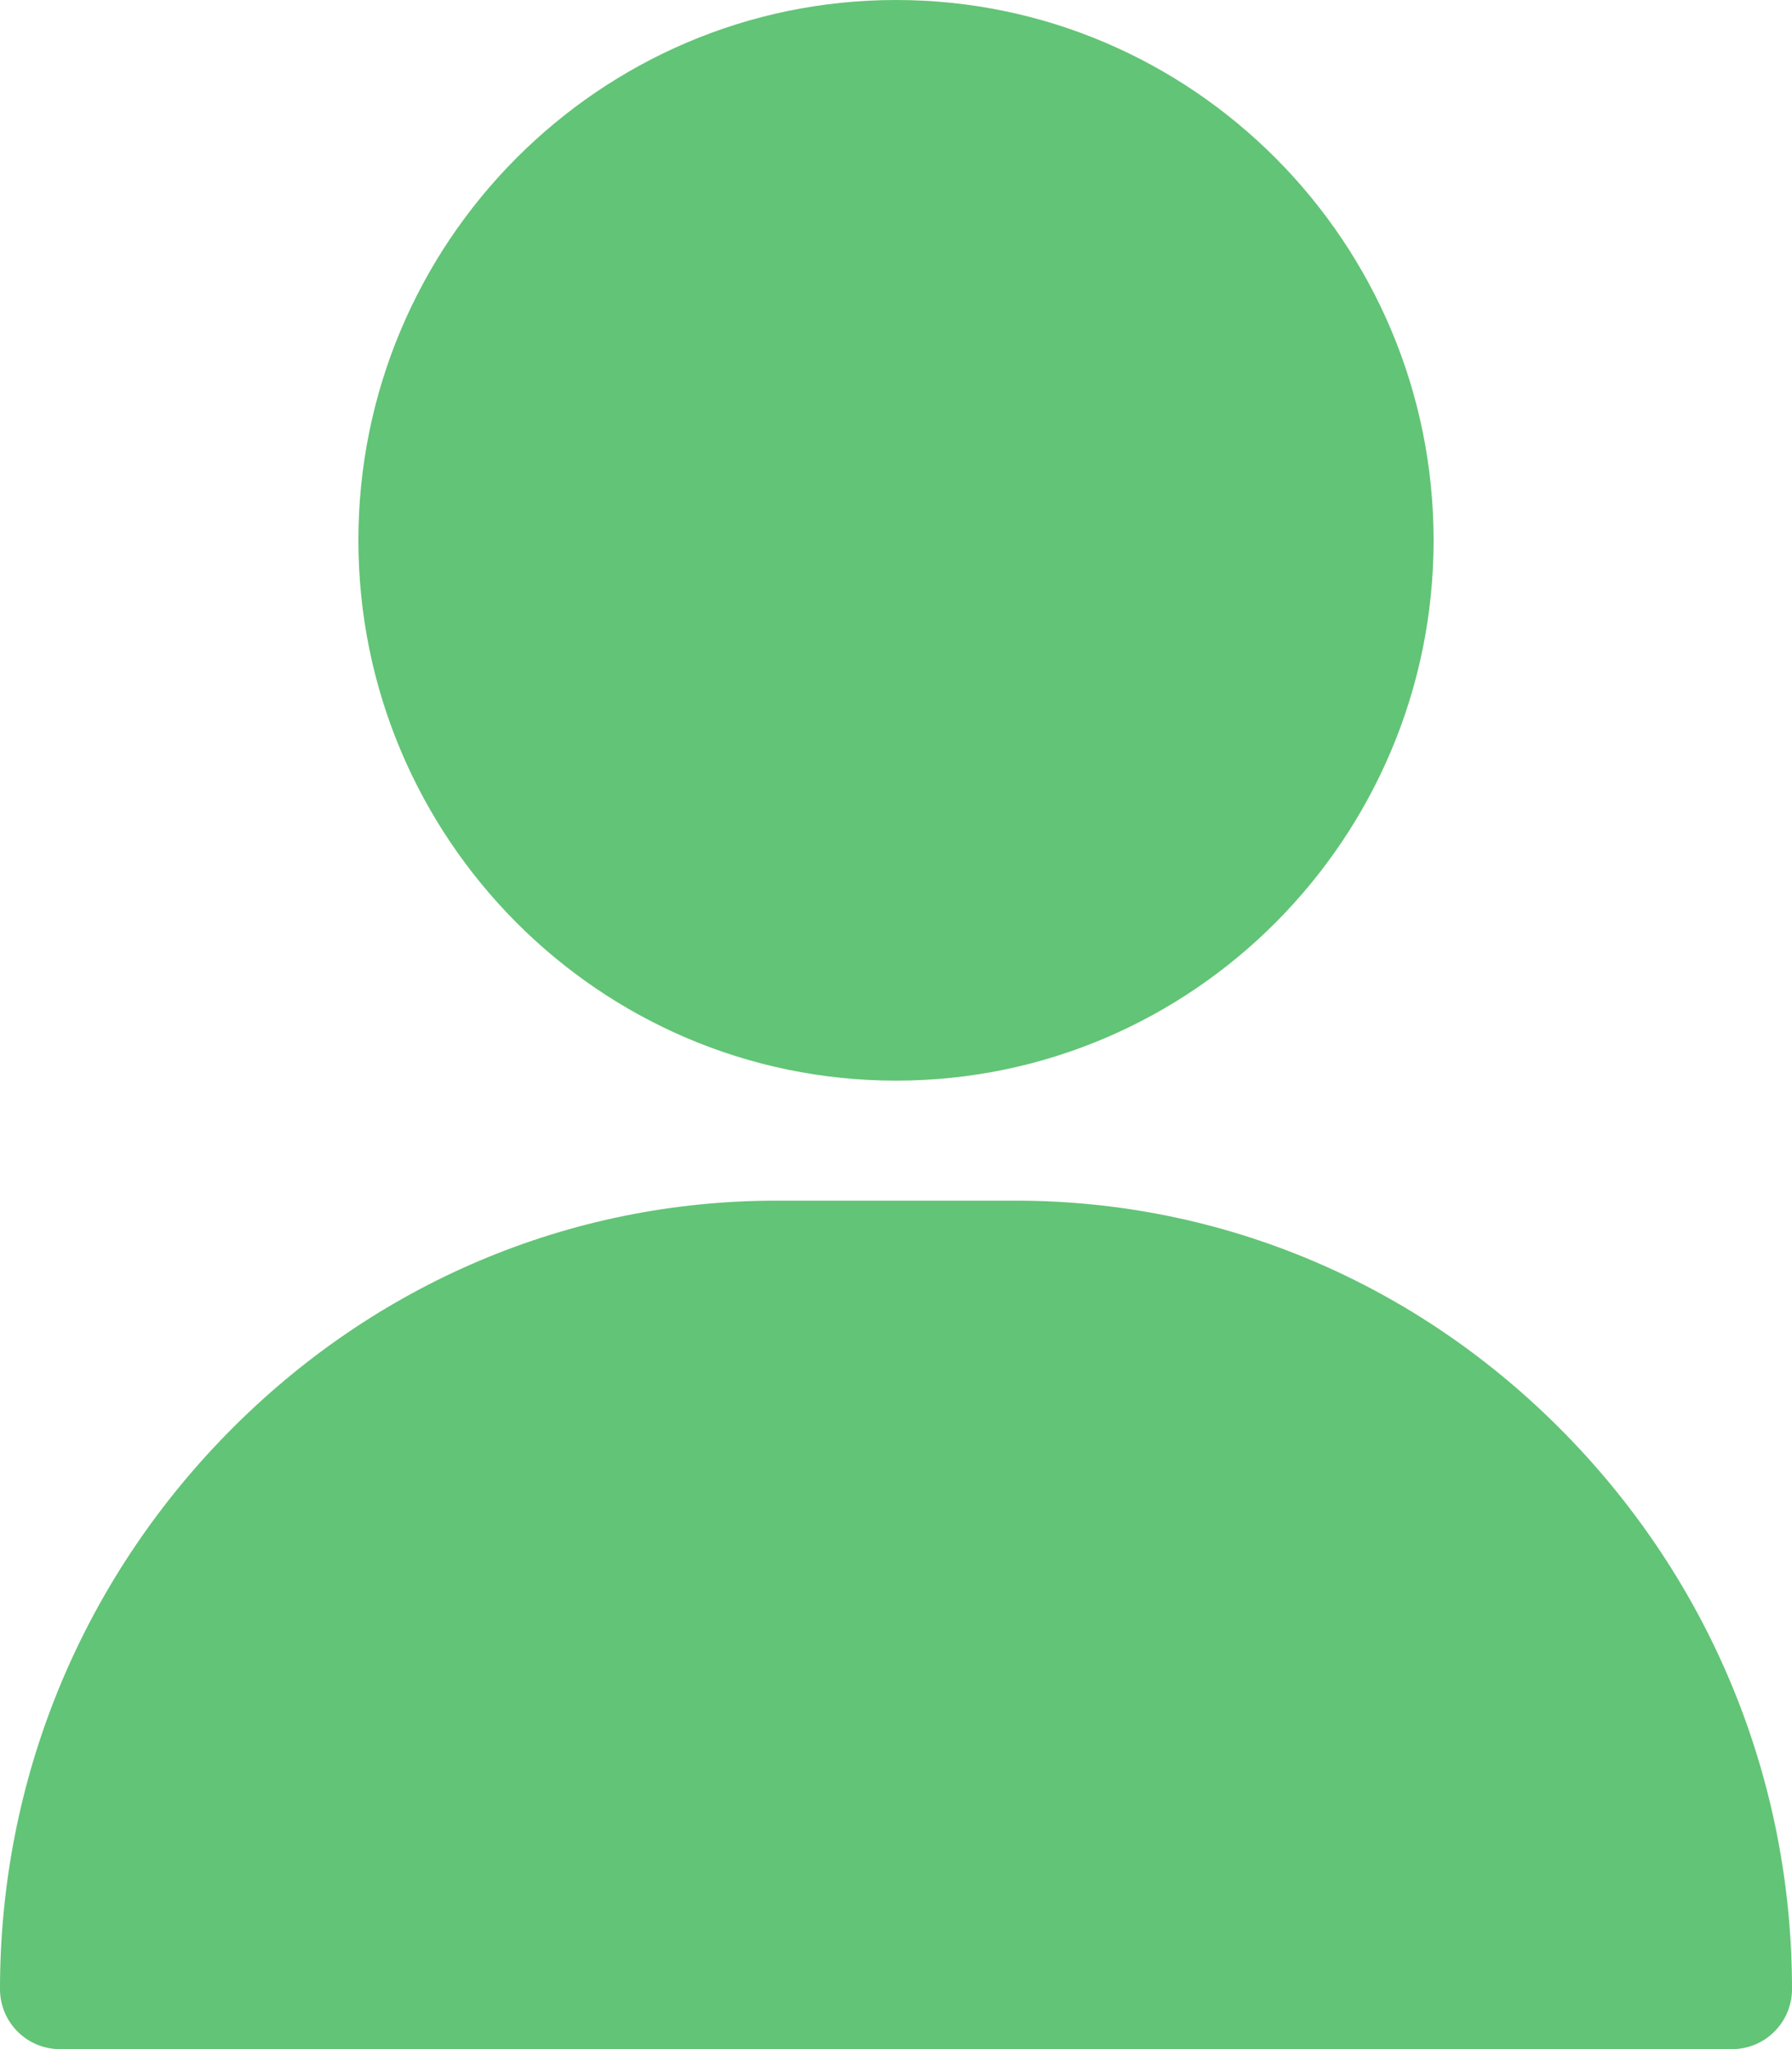<svg width="14" height="16" viewBox="0 0 14 16" fill="none" xmlns="http://www.w3.org/2000/svg">
<path id="Combined Shape" fill-rule="evenodd" clip-rule="evenodd" d="M2.8 4.219C2.8 1.893 4.684 0 7 0C9.316 0 11.2 1.893 11.2 4.219C11.2 6.545 9.316 8.438 7 8.438C4.684 8.438 2.8 6.545 2.8 4.219ZM7.933 9.375C9.551 9.375 11.076 10.021 12.226 11.194C13.37 12.361 14 13.901 14 15.531C14 15.79 13.791 16 13.533 16H0.467C0.209 16 0 15.79 0 15.531C0 13.901 0.63 12.361 1.774 11.194C2.924 10.021 4.449 9.375 6.067 9.375H7.933Z" fill="#62C476"/>
</svg>
